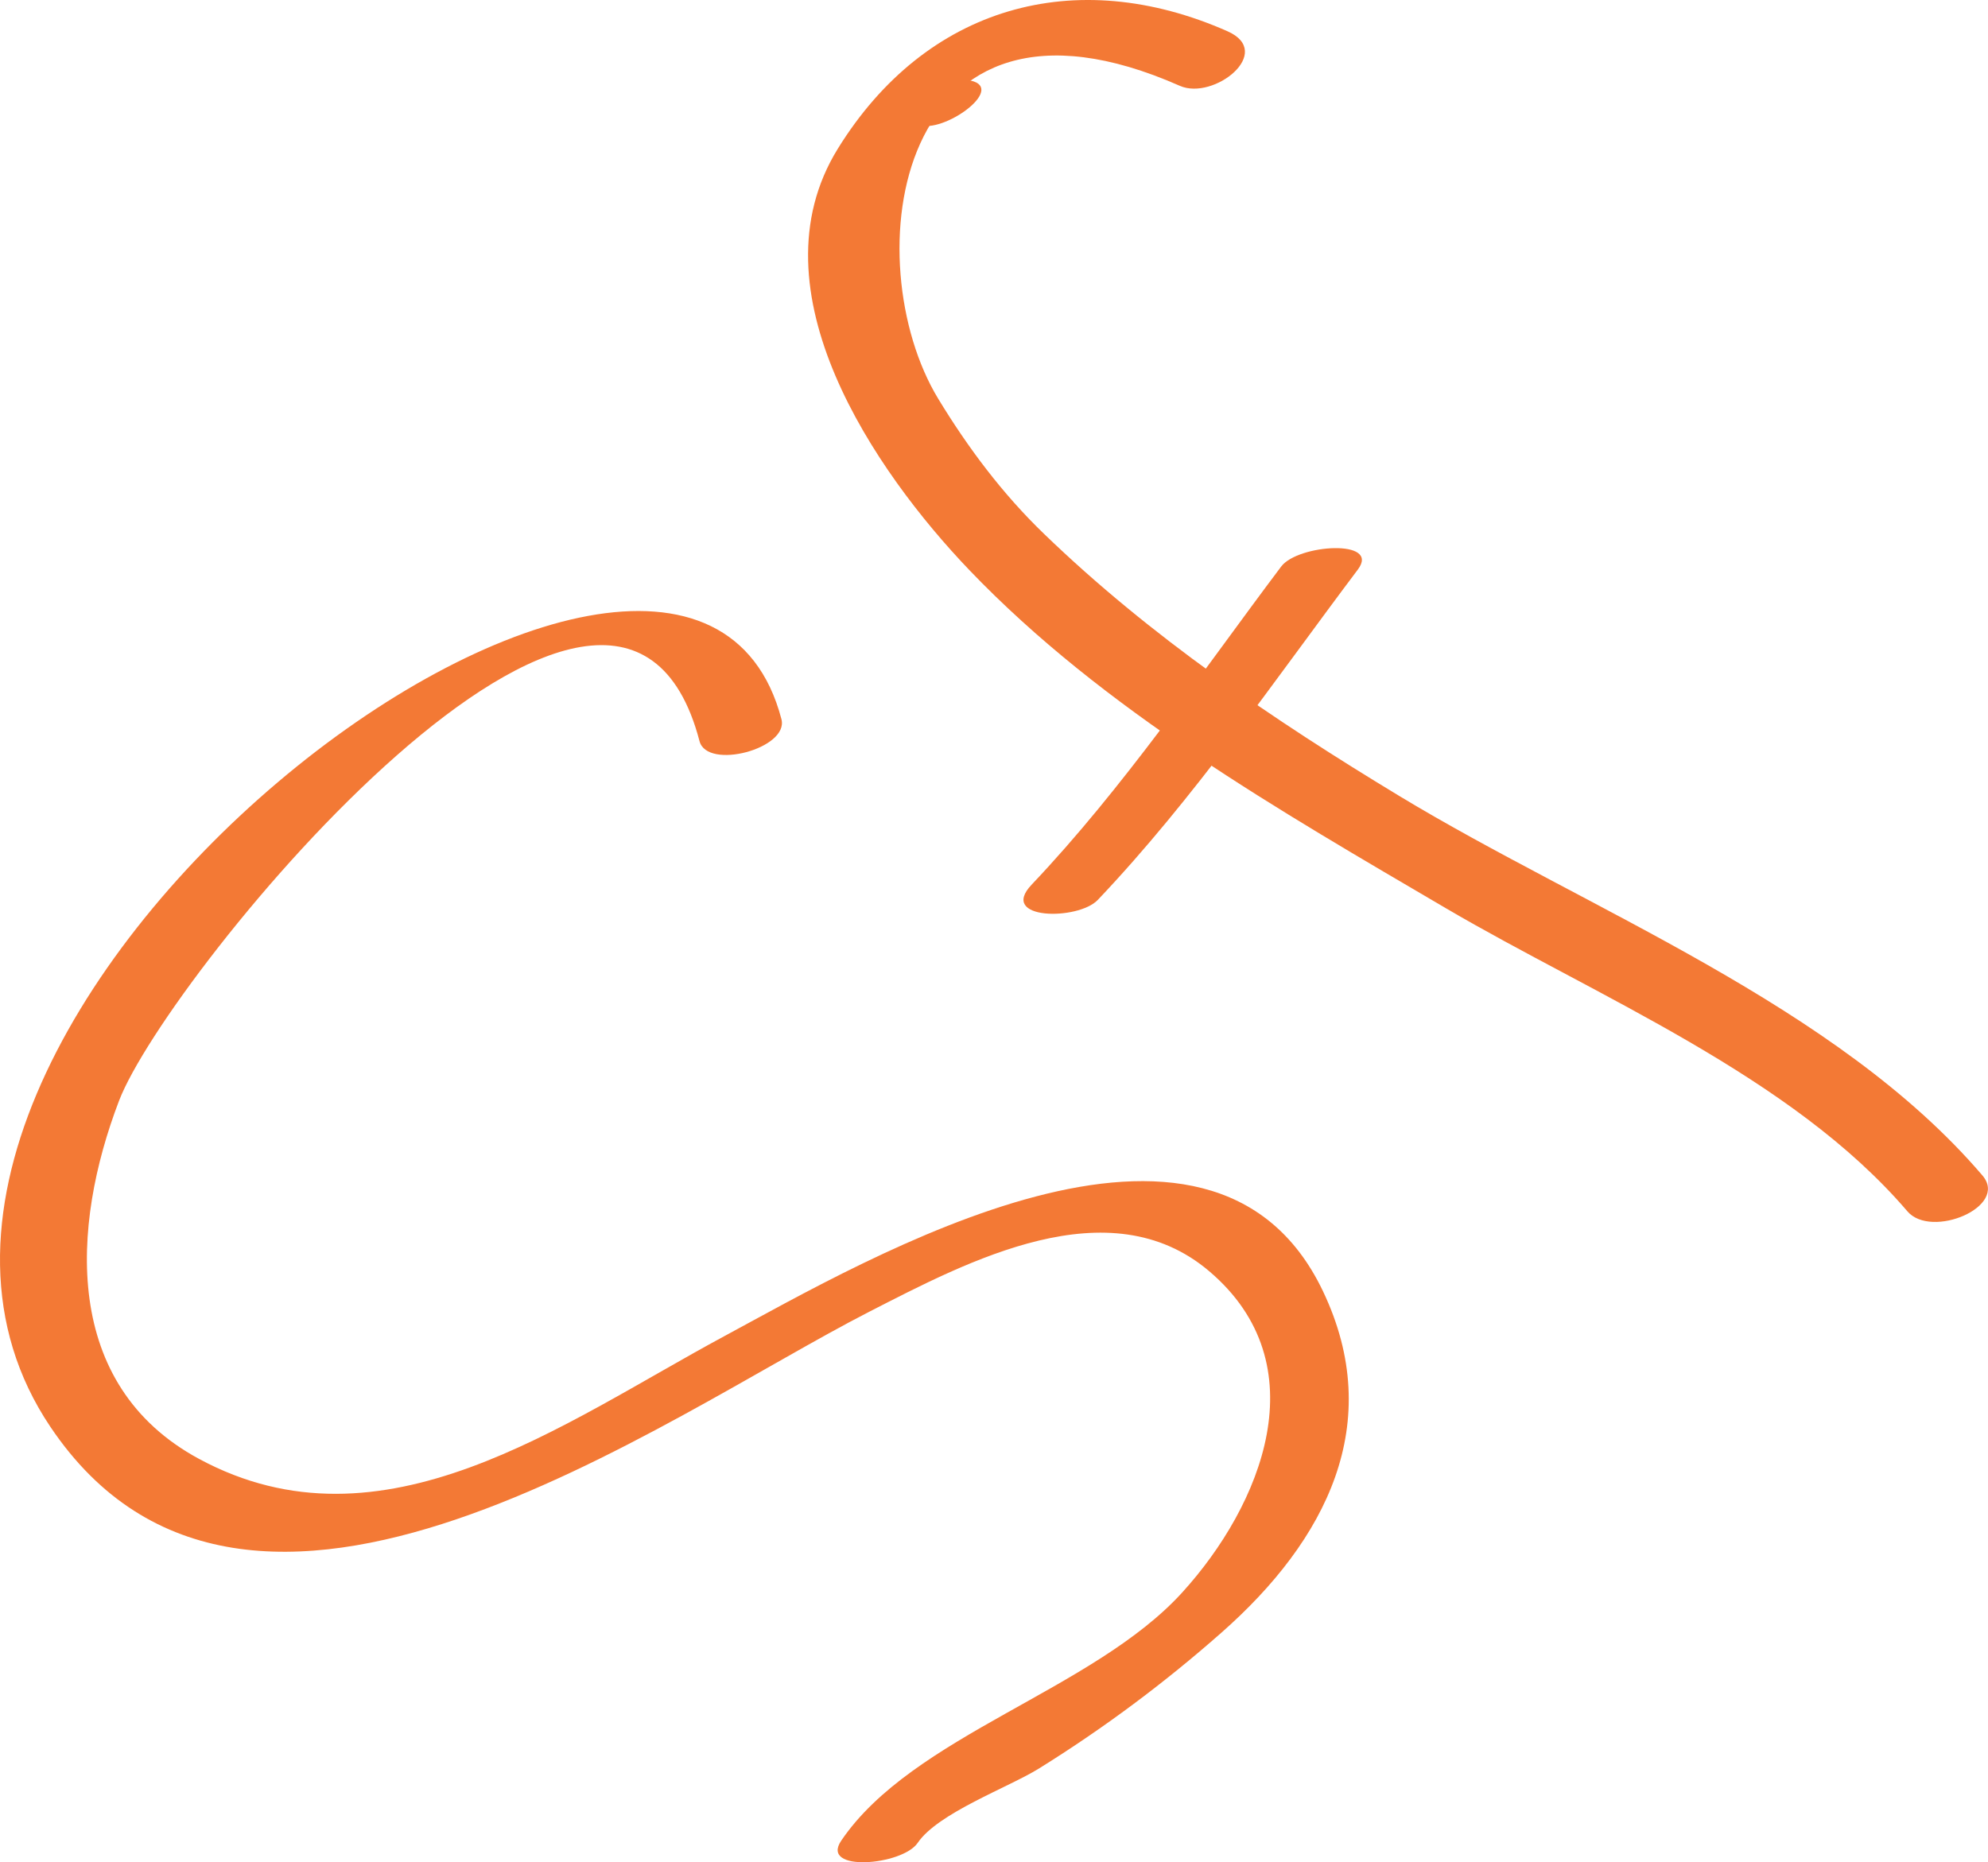 <?xml version="1.0" encoding="utf-8"?>
<!-- Generator: Adobe Illustrator 16.0.0, SVG Export Plug-In . SVG Version: 6.00 Build 0)  -->
<!DOCTYPE svg PUBLIC "-//W3C//DTD SVG 1.1//EN" "http://www.w3.org/Graphics/SVG/1.1/DTD/svg11.dtd">
<svg version="1.1" id="Layer_1" xmlns="http://www.w3.org/2000/svg" xmlns:xlink="http://www.w3.org/1999/xlink" x="0px" y="0px"
	 width="52.717px" height="49.391px" viewBox="0 0 52.717 49.391" enable-background="new 0 0 52.717 49.391" xml:space="preserve">
<g>
	<g>
		<path fill="#F37935" d="M20.722,19.074C18.133,9.194-5.844,27.16,1.336,37.843c5.243,7.801,16.238-0.246,21.709-3.049
			c2.636-1.35,6.363-3.33,9.018-1.08c2.928,2.484,1.383,6.213-0.709,8.518c-2.369,2.609-7.149,3.789-9.047,6.588
			c-0.571,0.844,1.622,0.658,2.027,0.059c0.539-0.795,2.408-1.471,3.213-1.971c1.718-1.068,3.334-2.273,4.851-3.613
			c2.769-2.443,4.359-5.541,2.681-9.055c-2.97-6.217-12.046-0.863-15.876,1.201c-4.294,2.314-9.055,5.881-13.923,3.254
			c-3.646-1.967-3.396-6.172-2.124-9.498c1.286-3.367,13.21-17.873,15.393-9.541C18.752,20.434,20.926,19.854,20.722,19.074
			L20.722,19.074z"/>
	</g>
	<g>
		<path fill="#F37935" d="M24.561,3.344c0.813,0,2.313-1.236,0.844-1.236C24.591,2.107,23.091,3.344,24.561,3.344L24.561,3.344z"/>
	</g>
	<g>
		<path fill="#F37935" d="M32.55,0.829c-4.043-1.786-8.003-0.659-10.336,3.12c-2.323,3.766,1.005,8.571,3.483,11.163
			c3.563,3.724,8.246,6.394,12.648,8.979c4,2.346,9.162,4.442,12.234,8.036c0.633,0.742,2.7-0.121,1.99-0.951
			c-3.864-4.521-10.472-7.044-15.465-10.066c-3.34-2.021-6.601-4.229-9.416-6.948c-1.103-1.063-2.015-2.28-2.808-3.585
			c-2.207-3.631-1.201-11.662,6.408-8.3C32.186,2.672,33.813,1.387,32.55,0.829L32.55,0.829z"/>
	</g>
	<g>
		<path fill="#F37935" d="M29.112,23.867c2.534-2.669,4.685-5.823,6.895-8.761c0.614-0.815-1.587-0.673-2.033-0.08
			c-2.122,2.821-4.184,5.872-6.617,8.437C26.463,24.403,28.589,24.42,29.112,23.867L29.112,23.867z"/>
	</g>
</g>
</svg>
